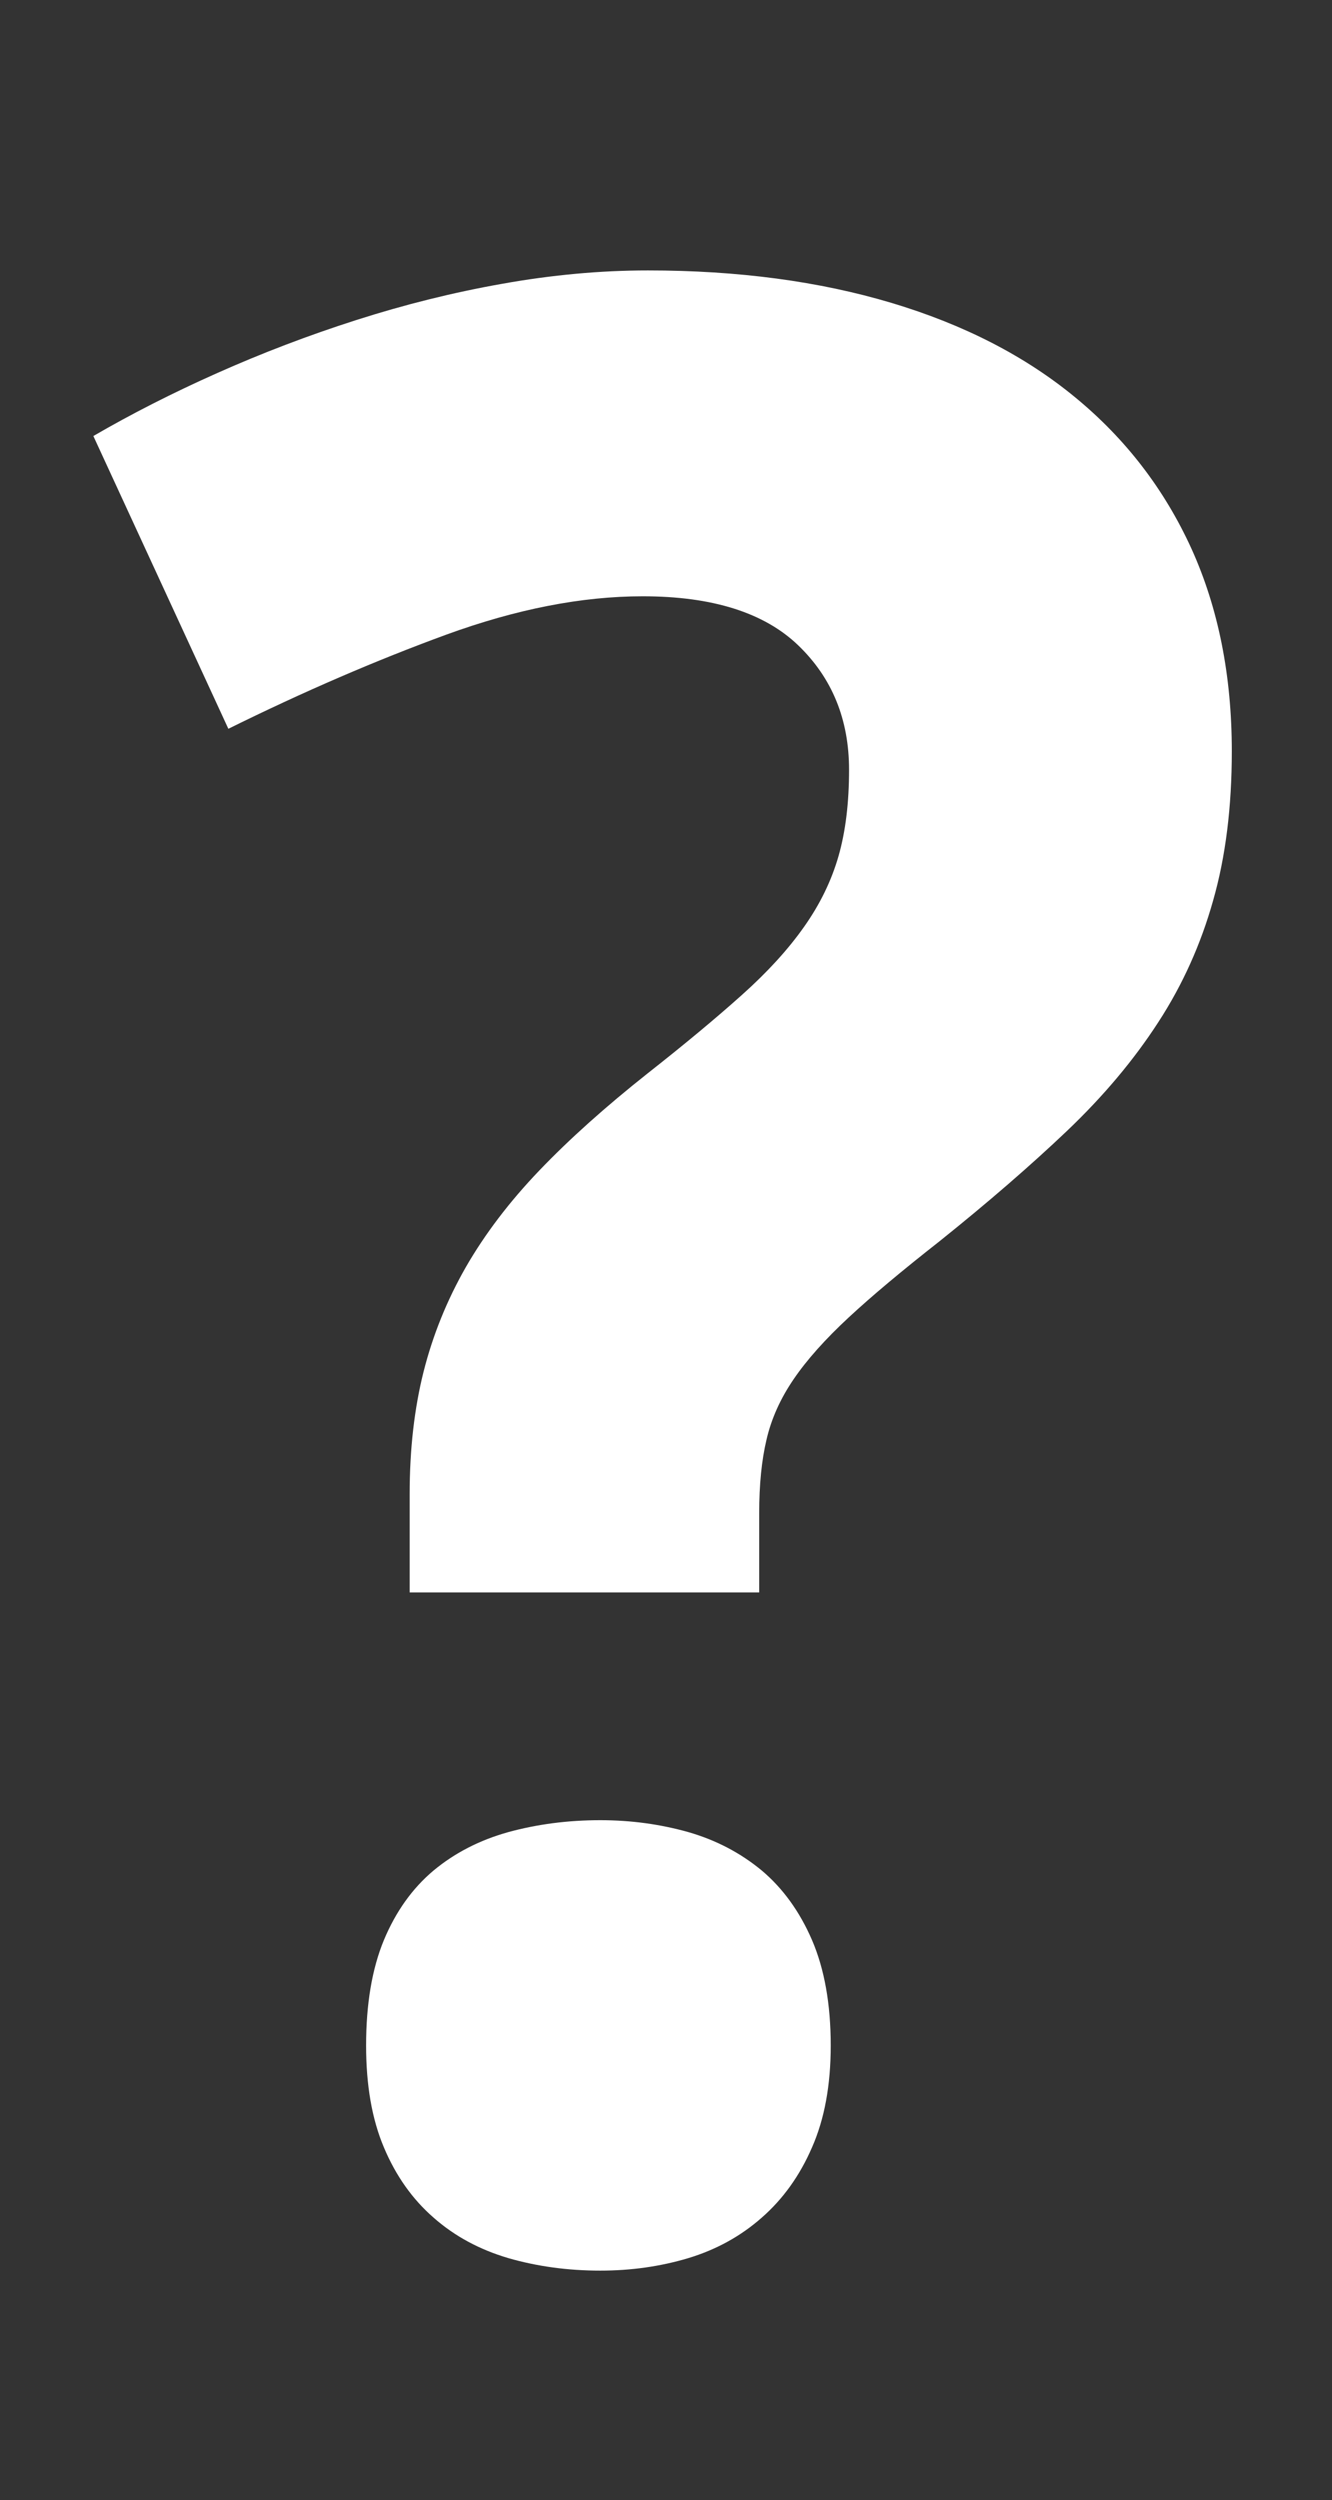 <?xml version="1.0" encoding="utf-8"?>
<!-- Generator: Adobe Illustrator 15.1.0, SVG Export Plug-In . SVG Version: 6.00 Build 0)  -->
<!DOCTYPE svg PUBLIC "-//W3C//DTD SVG 1.1//EN" "http://www.w3.org/Graphics/SVG/1.1/DTD/svg11.dtd">
<svg version="1.1" id="Ebene_1" xmlns="http://www.w3.org/2000/svg" xmlns:xlink="http://www.w3.org/1999/xlink" x="0px" y="0px"
	 width="15.994px" height="30px" viewBox="0 0 15.994 30" enable-background="new 0 0 15.994 30" xml:space="preserve">
<rect x="0" y="0" width="15.994" height="30" fill="#333333" stroke="none"/>
<g>
	<path fill="#FFFFFF" d="M4.919,19.107v-1.176c0-0.541,0.056-1.029,0.167-1.471c0.111-0.439,0.28-0.857,0.508-1.256
		c0.229-0.397,0.522-0.783,0.882-1.159s0.796-0.766,1.304-1.168c0.445-0.35,0.821-0.663,1.128-0.938
		c0.308-0.275,0.557-0.548,0.747-0.818c0.191-0.27,0.329-0.553,0.414-0.85c0.085-0.297,0.126-0.642,0.126-1.034
		c0-0.604-0.203-1.102-0.611-1.494C9.176,7.351,8.553,7.155,7.717,7.155c-0.731,0-1.518,0.154-2.36,0.461
		C4.515,7.924,3.643,8.3,2.742,8.745L1.121,5.232c0.456-0.265,0.951-0.517,1.486-0.755c0.536-0.239,1.091-0.451,1.669-0.636
		S5.438,3.51,6.032,3.405c0.593-0.106,1.176-0.16,1.749-0.16c1.081,0,2.056,0.13,2.925,0.39c0.868,0.26,1.605,0.638,2.208,1.136
		c0.605,0.498,1.068,1.102,1.392,1.812c0.322,0.71,0.485,1.521,0.485,2.432c0,0.667-0.074,1.264-0.224,1.789
		c-0.147,0.524-0.366,1.012-0.659,1.462c-0.292,0.451-0.656,0.885-1.096,1.304c-0.44,0.418-0.952,0.861-1.534,1.327
		c-0.445,0.349-0.809,0.653-1.09,0.914c-0.28,0.26-0.5,0.506-0.658,0.738c-0.16,0.234-0.268,0.475-0.326,0.725
		c-0.059,0.248-0.088,0.543-0.088,0.881v0.953H4.919z M4.396,24.545c0-0.498,0.071-0.92,0.214-1.266
		c0.143-0.342,0.342-0.621,0.596-0.834c0.254-0.211,0.553-0.365,0.898-0.461c0.344-0.094,0.712-0.143,1.104-0.143
		c0.371,0,0.723,0.049,1.057,0.143c0.333,0.096,0.627,0.25,0.882,0.461c0.253,0.213,0.455,0.492,0.603,0.834
		c0.149,0.346,0.225,0.768,0.225,1.266c0,0.477-0.075,0.883-0.225,1.223c-0.147,0.34-0.35,0.621-0.603,0.842
		c-0.255,0.225-0.549,0.385-0.882,0.486c-0.334,0.1-0.686,0.15-1.057,0.15c-0.392,0-0.76-0.051-1.104-0.15
		c-0.345-0.102-0.644-0.262-0.898-0.486c-0.254-0.221-0.453-0.502-0.596-0.842C4.466,25.428,4.396,25.021,4.396,24.545z"/>
</g>
</svg>
